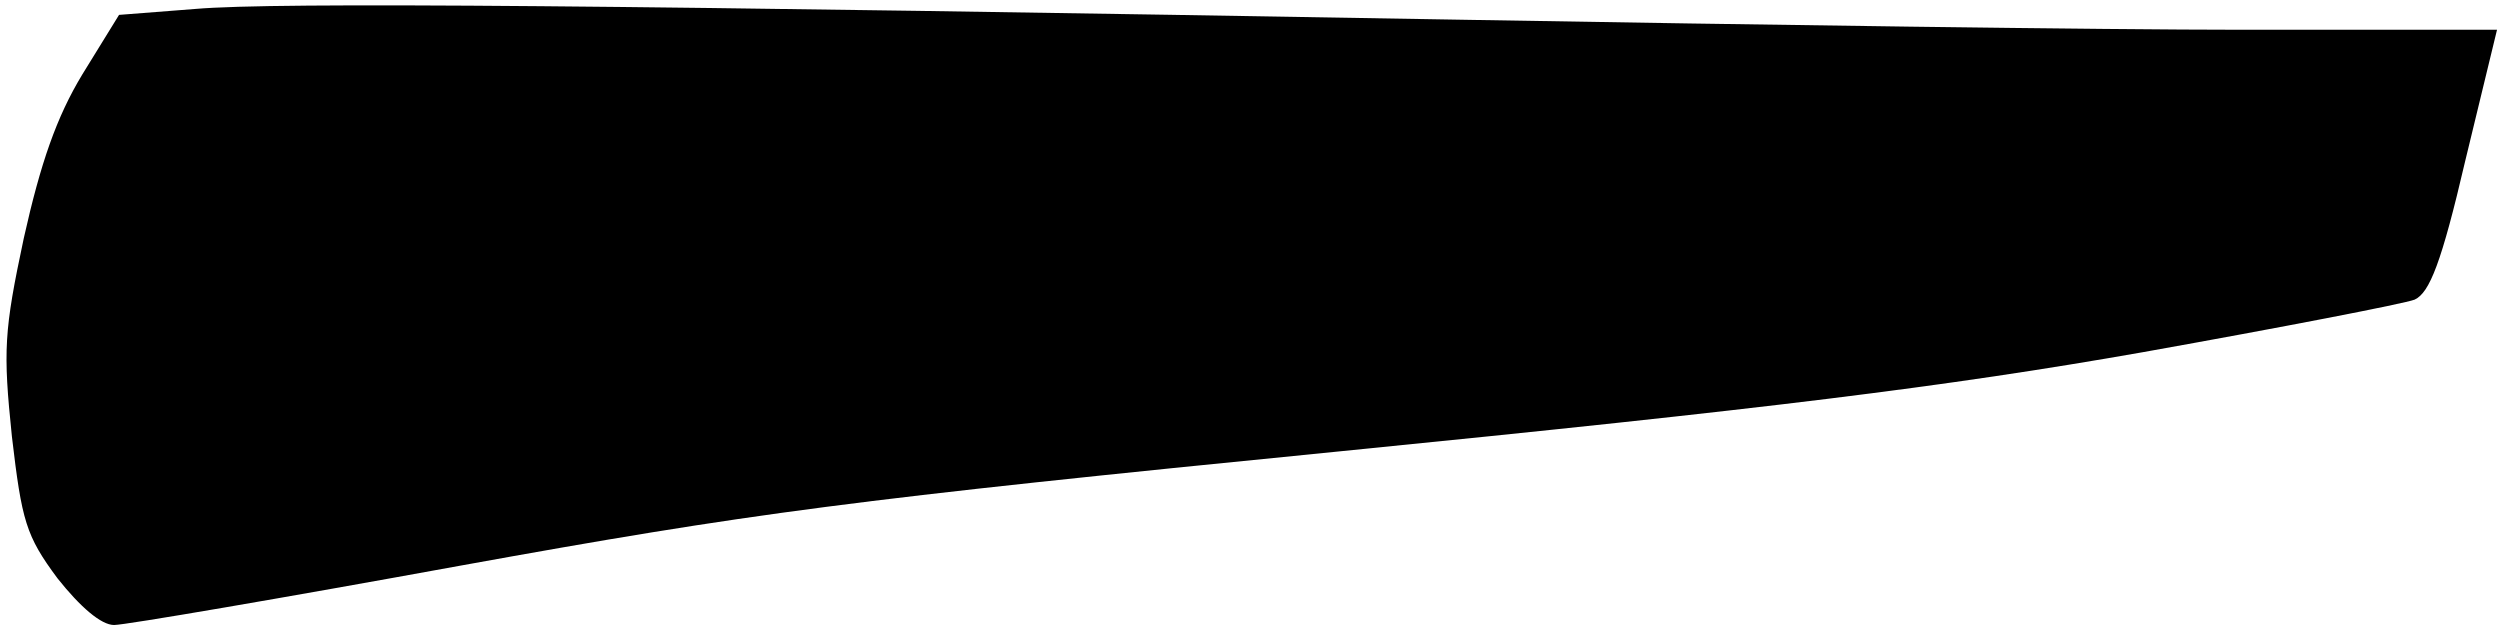 <?xml version="1.0" standalone="no"?>
<!DOCTYPE svg PUBLIC "-//W3C//DTD SVG 20010904//EN"
 "http://www.w3.org/TR/2001/REC-SVG-20010904/DTD/svg10.dtd">
<svg version="1.0" xmlns="http://www.w3.org/2000/svg"
 width="252pt" height="63pt" viewBox="0 0 252 63"
 preserveAspectRatio="xMidYMid meet">
<g transform="translate(0,63) scale(0.1,-0.1)"
fill="#000000" stroke="none">
<path fill="#000000" stroke="none" d="M197 621 l-77 -6 -37 -60 c-26 -43 -42
-89 -59 -165 -20 -94 -21 -113 -12 -200 10 -85 14 -100 46 -143 23 -29 44 -47
57 -47 11 0 169 27 350 60 293 53 391 66 885 115 432 43 611 65 810 100 140
25 264 49 274 53 15 7 27 37 51 140 l32 132 -256 0 c-141 0 -492 5 -781 10
-864 15 -1201 18 -1283 11z"/>
</g>
</svg>
